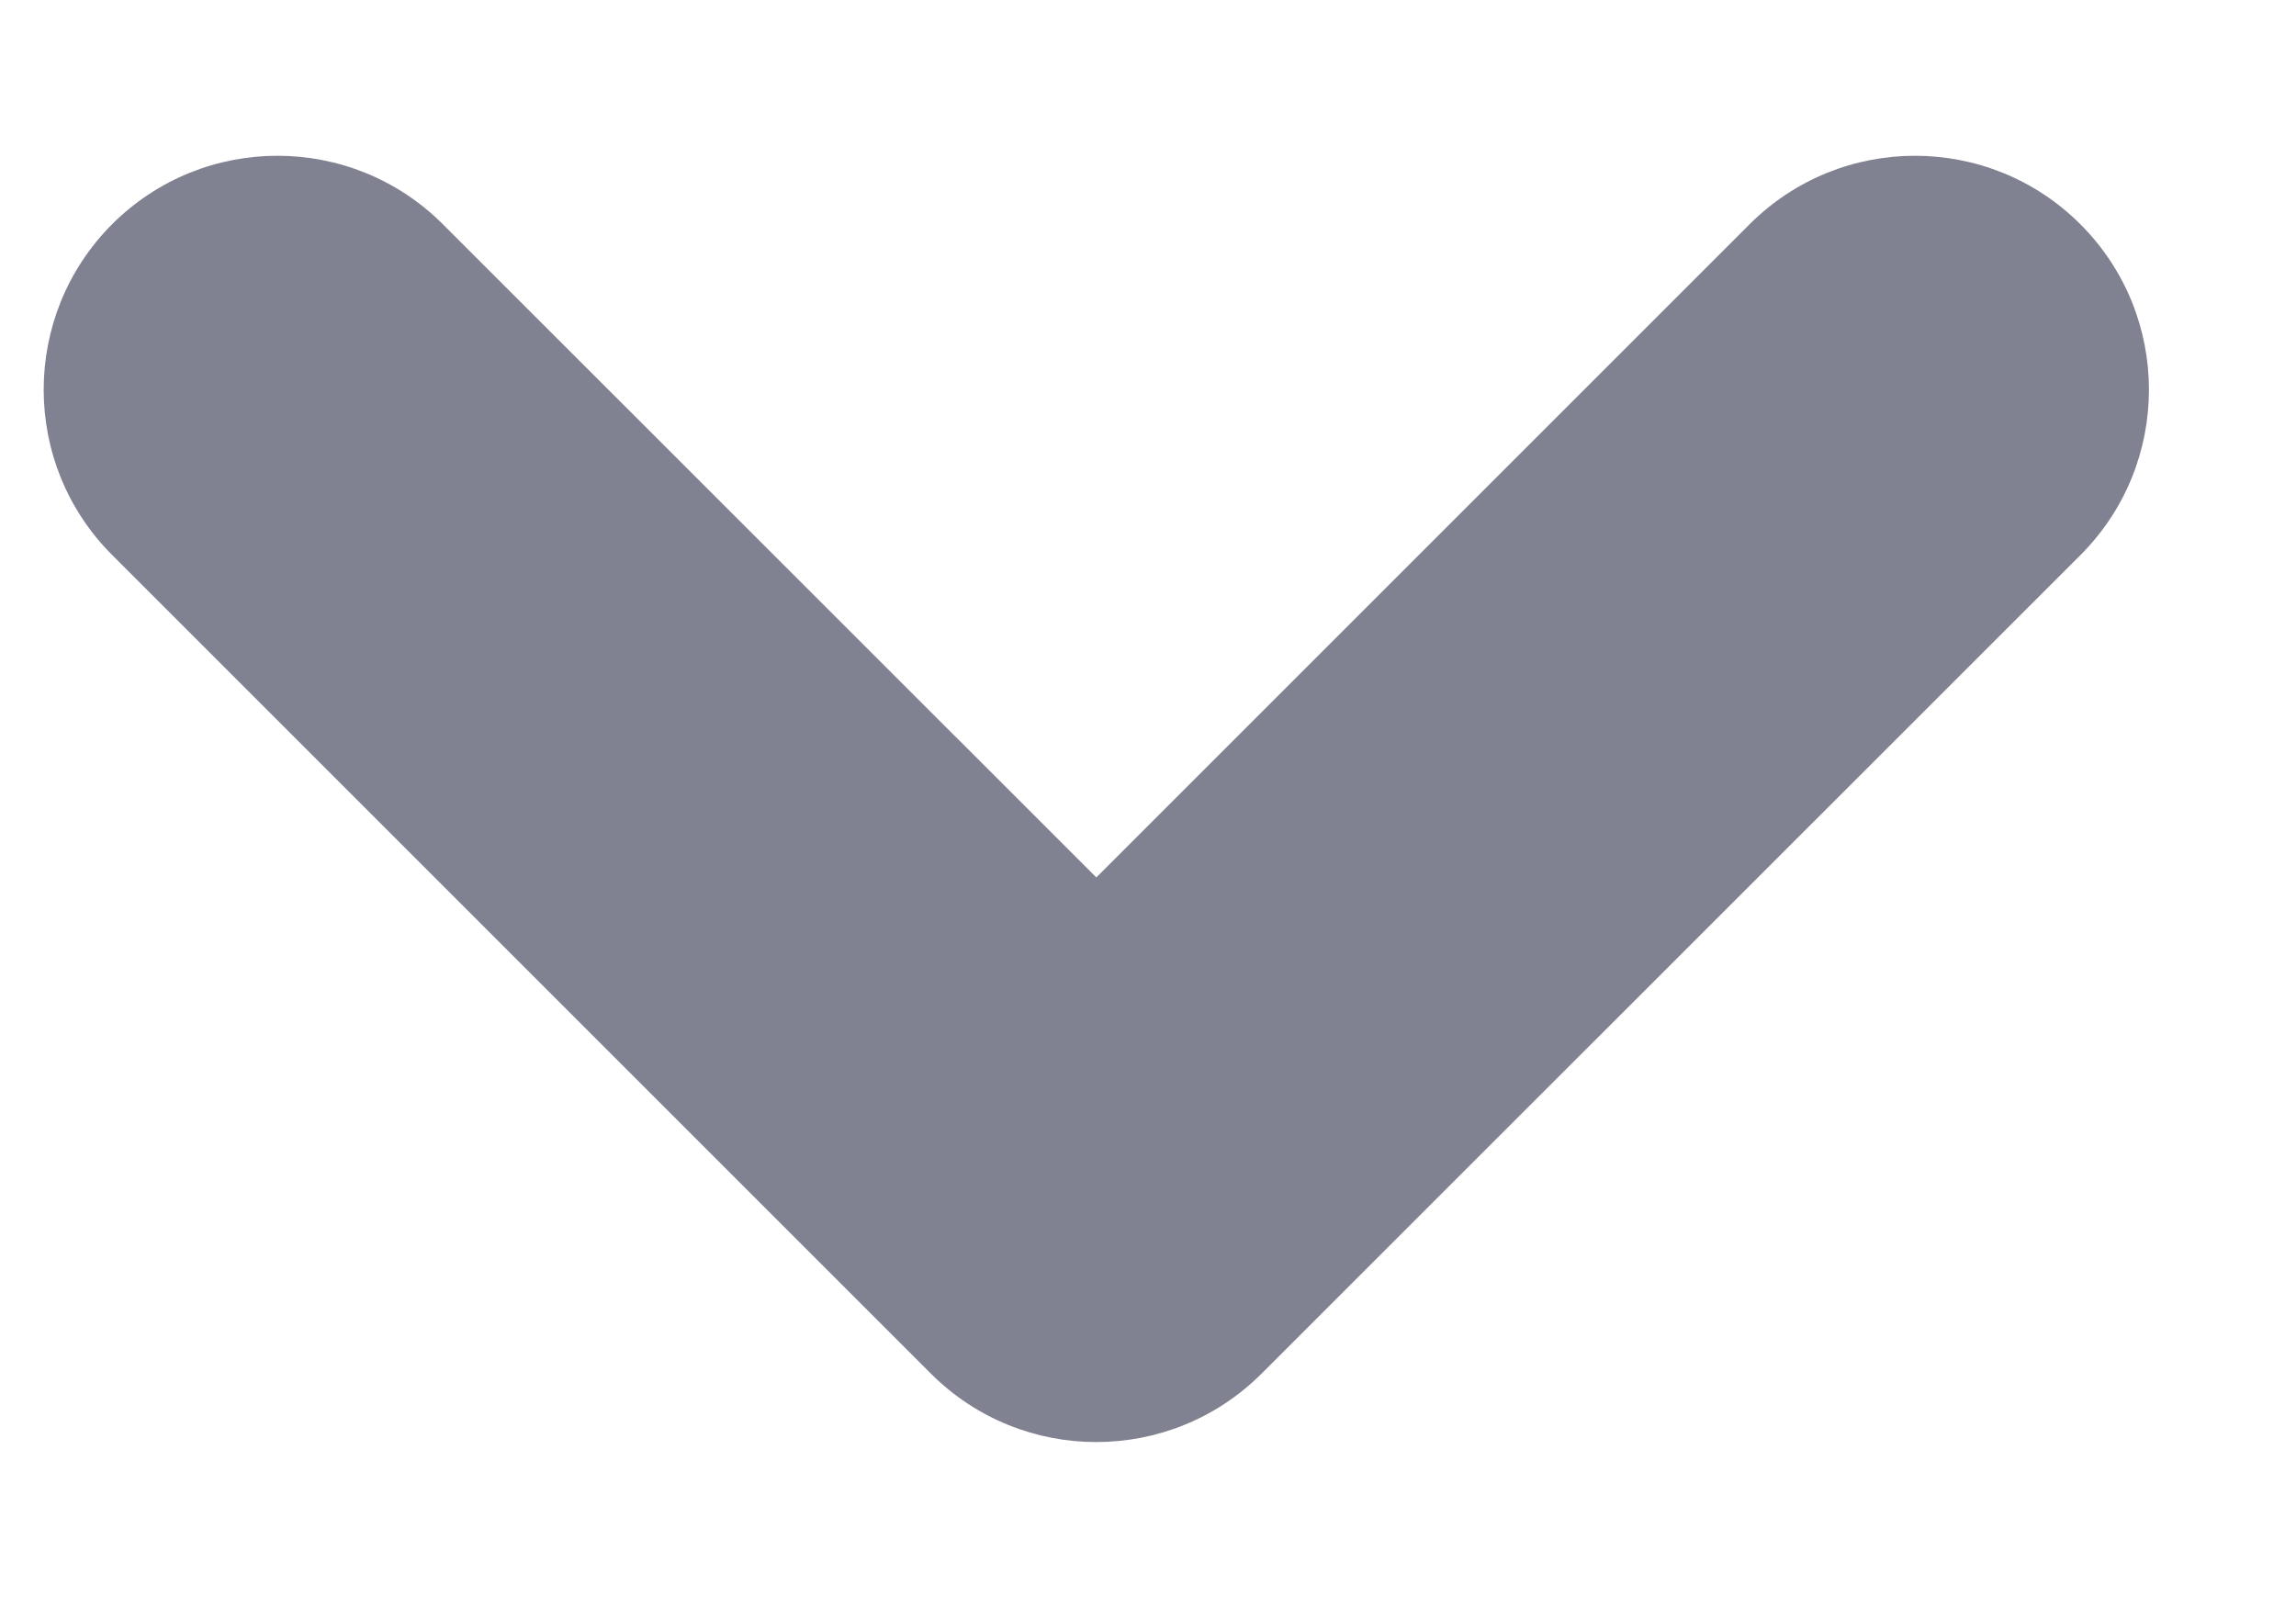 <svg width="10" height="7" viewBox="0 0 10 7" fill="none" xmlns="http://www.w3.org/2000/svg">
<path fill-rule="evenodd" clip-rule="evenodd" d="M9.061 0.977C8.663 0.579 8.018 0.579 7.62 0.977L4.775 3.822L1.929 0.977C1.531 0.579 0.886 0.579 0.488 0.977C0.091 1.375 0.091 2.02 0.488 2.417L4.054 5.983C4.452 6.381 5.097 6.381 5.495 5.983L9.061 2.418C9.459 2.02 9.459 1.375 9.061 0.977Z" fill="#808191"/>
</svg>
